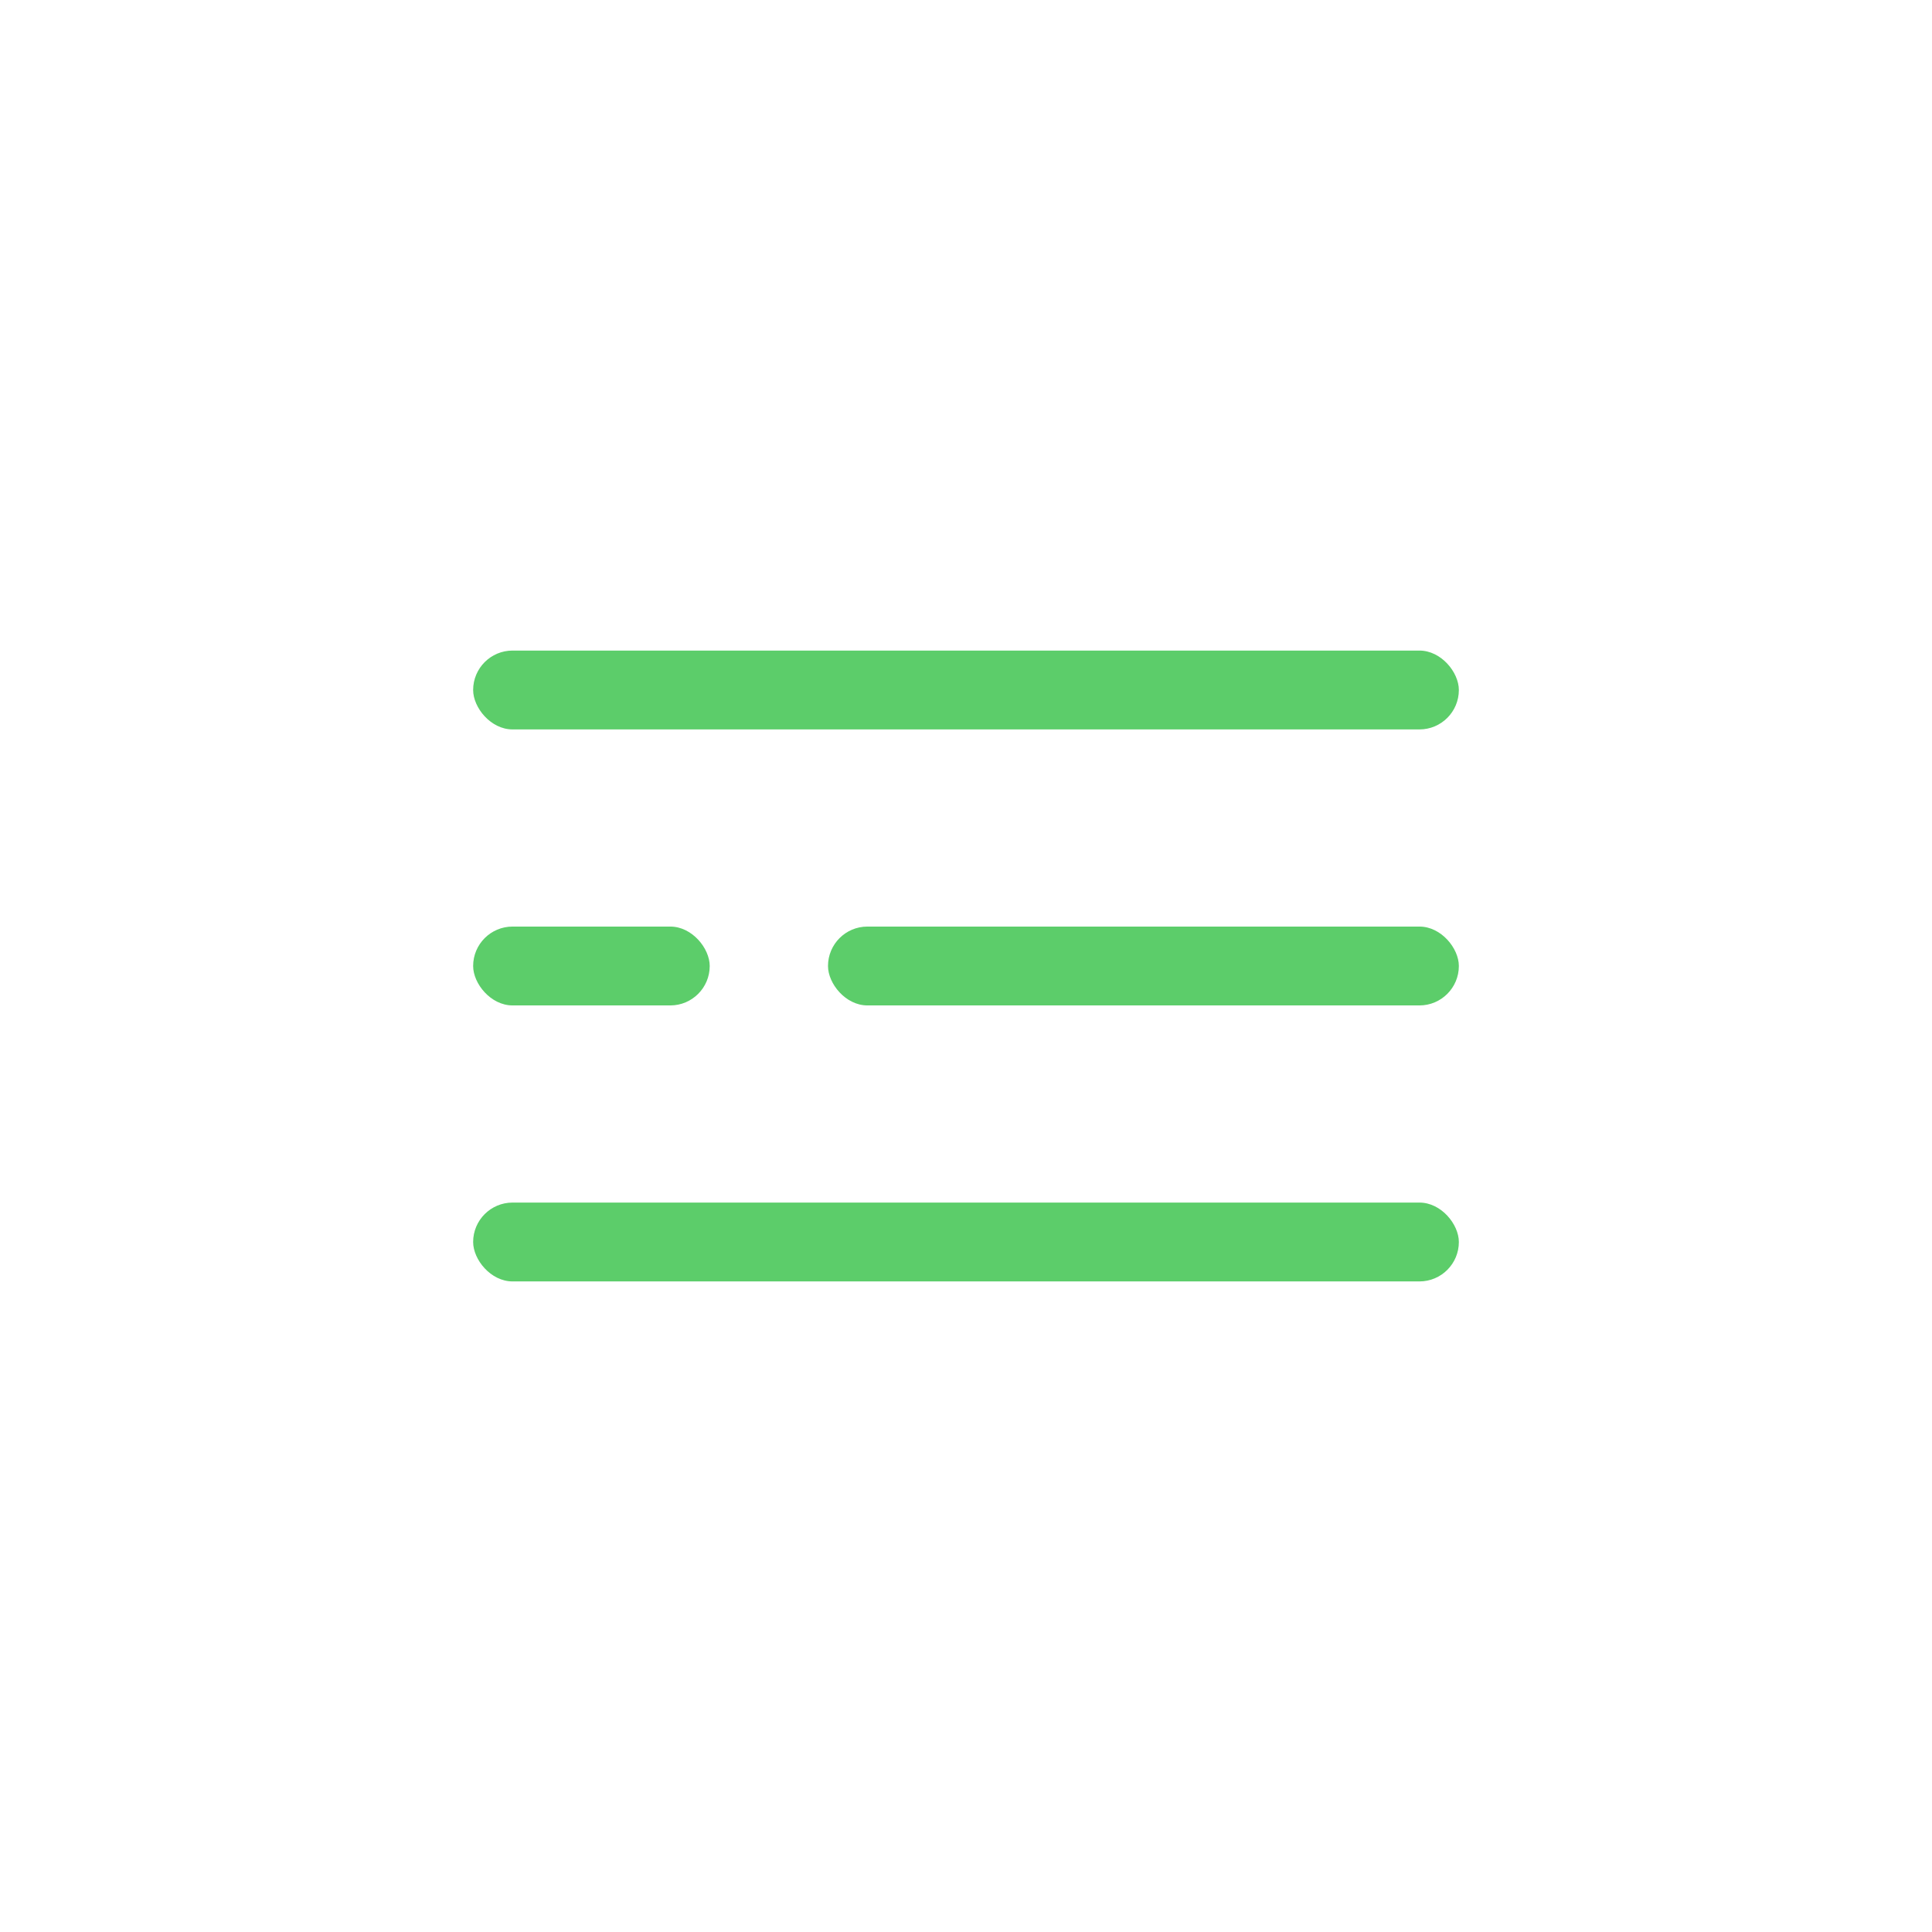 <svg width="49" height="49" fill="none" xmlns="http://www.w3.org/2000/svg">
    <rect x="12" y="16.5" width="25" height="2" rx="1" fill="#5CCD6A"/>
    <rect x="12" y="30.5" width="25" height="2" rx="1" fill="#5CCD6A"/>
    <rect x="21" y="23.5" width="16" height="2" rx="1" fill="#5CCD6A"/>
    <rect x="12" y="23.5" width="6" height="2" rx="1" fill="#5CCD6A"/>
</svg>